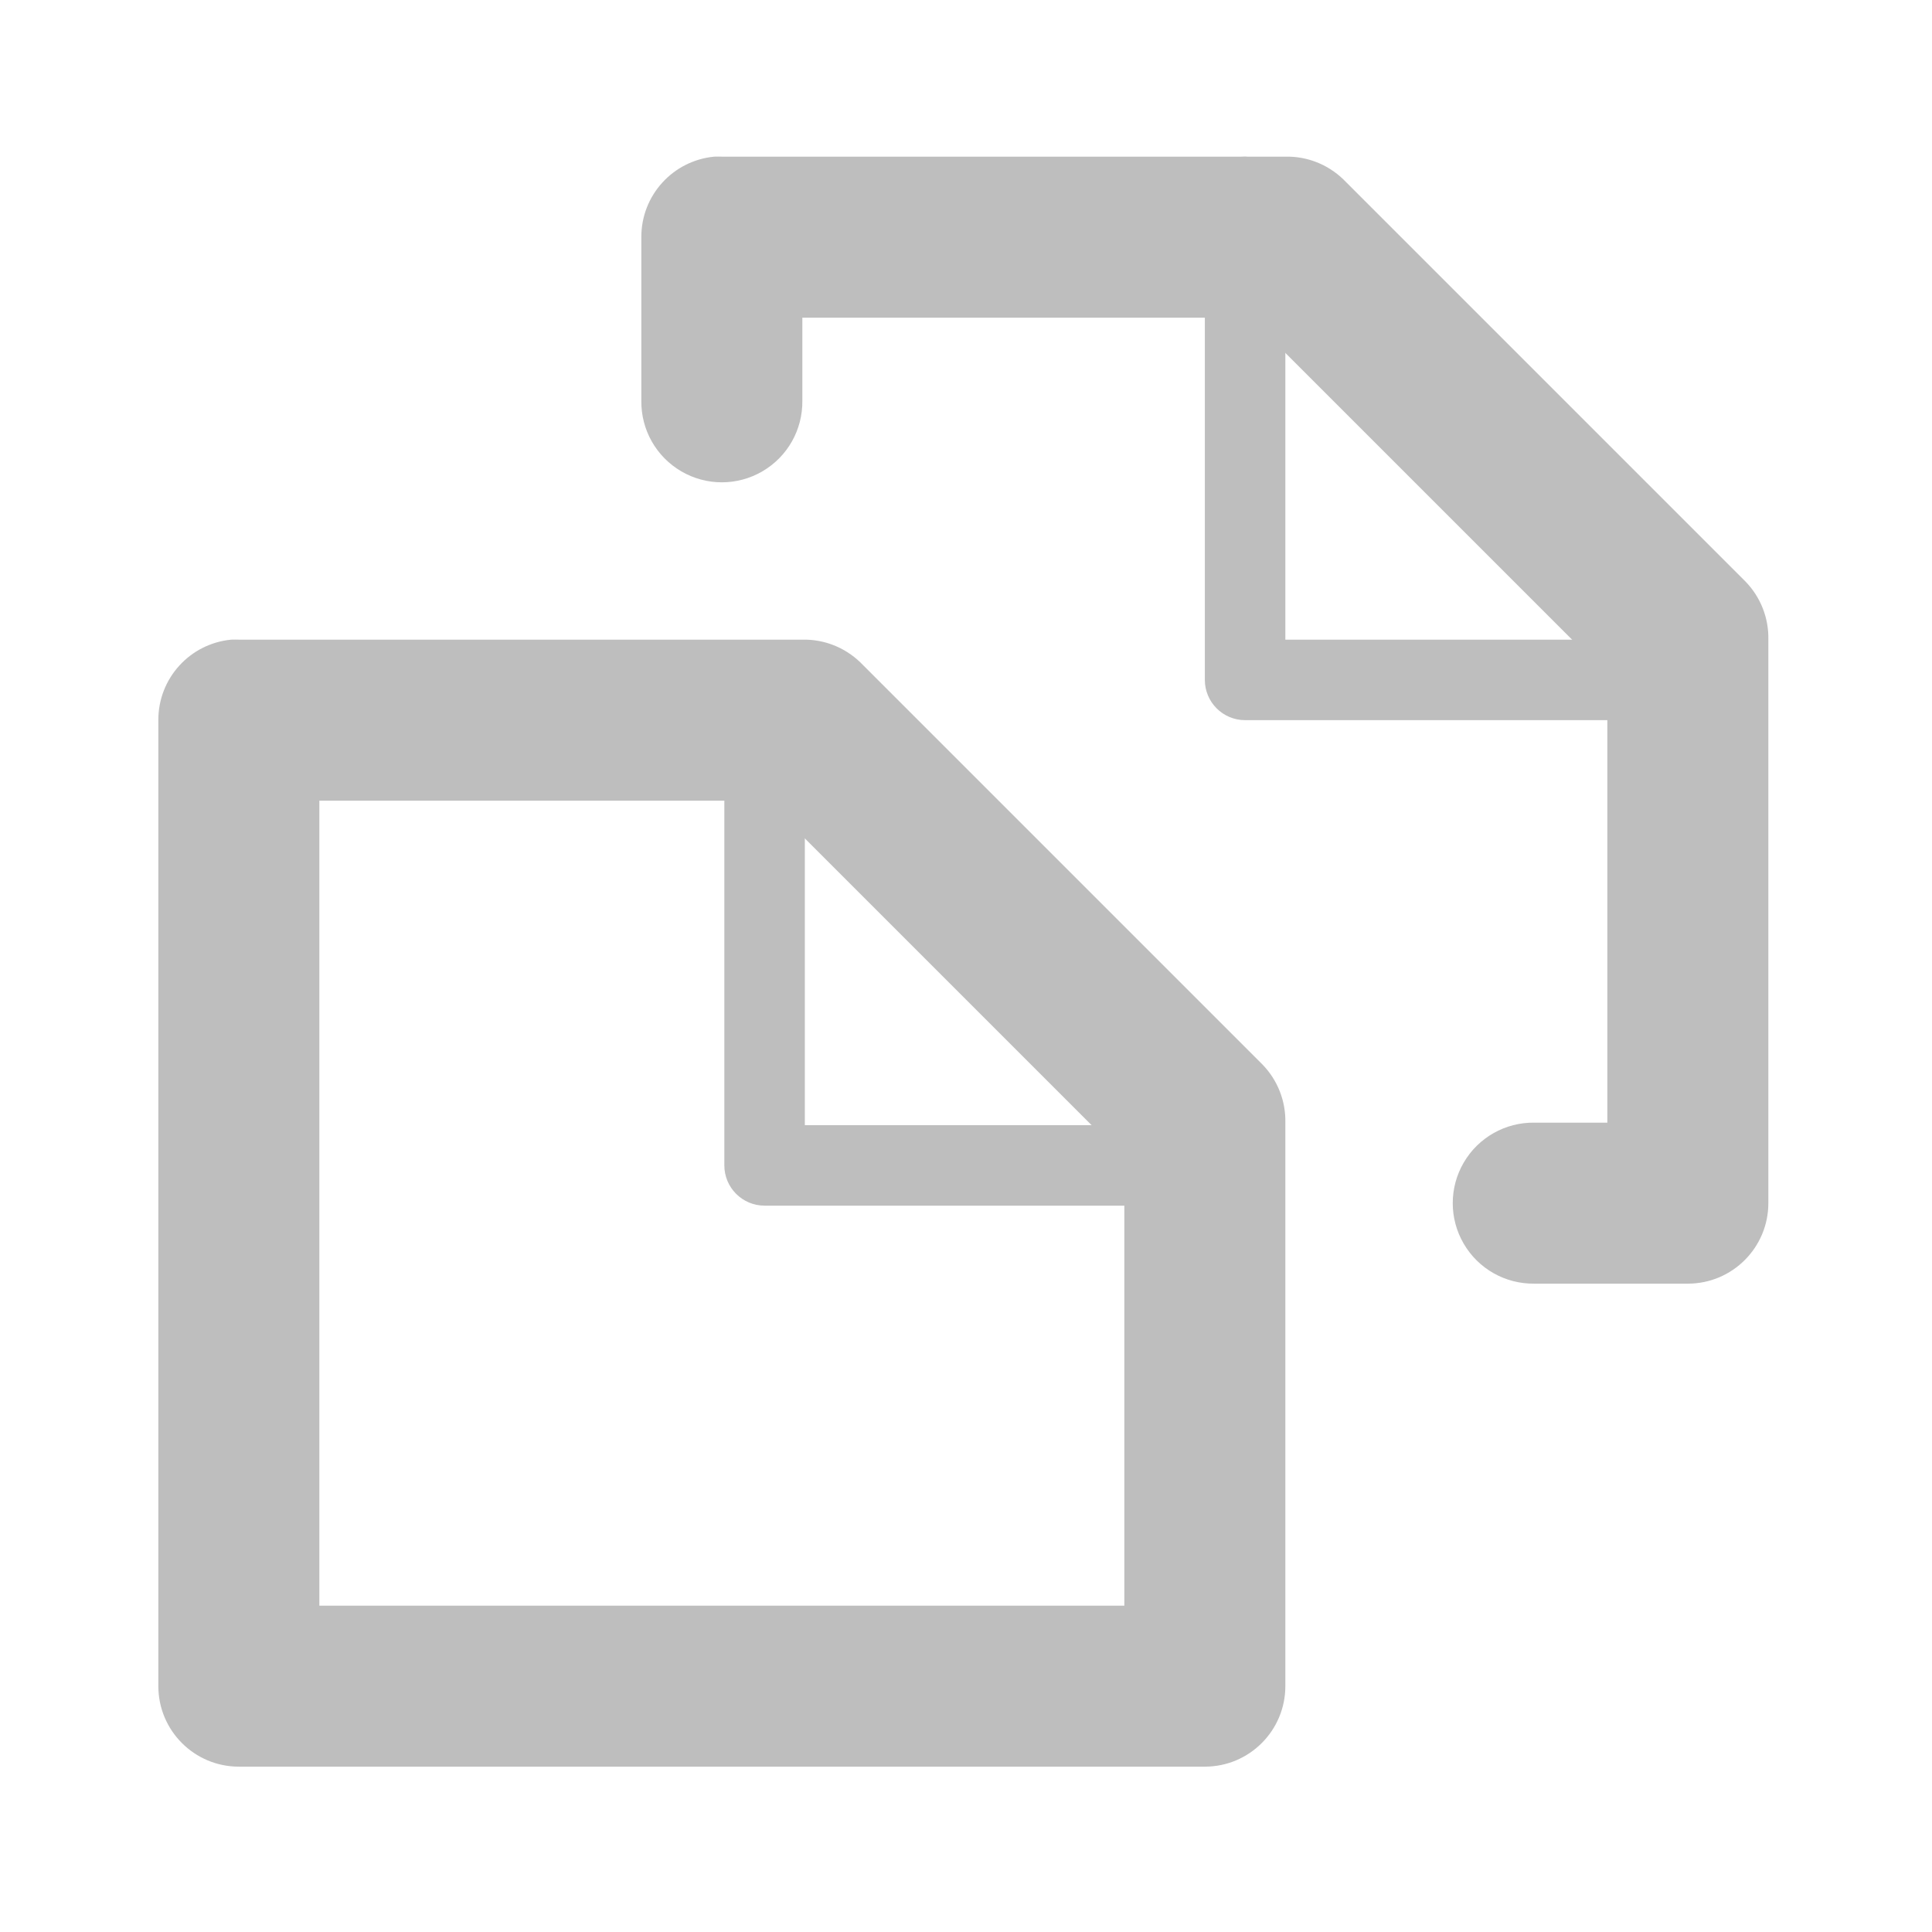 <?xml version="1.0" encoding="UTF-8" standalone="no"?>
<!-- Created with Inkscape (http://www.inkscape.org/) -->
<svg
   xmlns:svg="http://www.w3.org/2000/svg"
   xmlns="http://www.w3.org/2000/svg"
   version="1.0"
   width="24"
   height="24"
   id="svg7384">
  <defs
     id="defs7386" />
  <g
     transform="translate(522.967,-307.054)"
     id="layer3" />
  <g
     transform="translate(522.967,-307.054)"
     id="layer5" />
  <g
     transform="translate(522.967,-307.054)"
     id="layer7" />
  <g
     transform="translate(522.967,-307.054)"
     id="layer2" />
  <g
     transform="translate(522.967,-307.054)"
     id="layer8" />
  <g
     transform="translate(522.967,-1259.416)"
     id="layer1" />
  <g
     transform="translate(522.967,-307.054)"
     id="layer4" />
  <g
     transform="translate(522.967,-307.054)"
     id="layer9" />
  <g
     transform="translate(522.967,-307.054)"
     id="layer6">
    <rect
       width="24"
       height="24"
       x="498.967"
       y="307.054"
       transform="scale(-1,1)"
       id="rect8918"
       style="opacity:0;fill:#ffffff;fill-opacity:1;stroke:none;display:inline" />
    <path
       d="M -520.094,315 C -520.609,315.049 -521.002,315.482 -521,316 L -521,328 C -521,328.552 -520.552,329 -520,329 L -508,329 C -507.448,329 -507,328.552 -507,328 L -507,321 C -506.994,320.732 -507.095,320.474 -507.281,320.281 L -512.281,315.281 C -512.474,315.095 -512.732,314.994 -513,315 L -520,315 C -520.031,314.999 -520.063,314.999 -520.094,315 z M -519,317 L -513.438,317 L -509,321.438 L -509,327 L -519,327 L -519,317 z"
       id="path15561"
       style="fill:#bebebe;fill-opacity:1;stroke:none;stroke-width:2;stroke-linecap:round;stroke-linejoin:round;marker:none;stroke-miterlimit:4;stroke-dasharray:none;stroke-dashoffset:0;stroke-opacity:1;visibility:visible;display:inline;overflow:visible;enable-background:accumulate" />
    <path
       d="M -513.594,315.031 C -513.82,315.09 -513.976,315.297 -513.969,315.531 L -513.969,321.531 C -513.969,321.807 -513.745,322.031 -513.469,322.031 L -507.531,322.031 C -507.321,322.037 -507.13,321.91 -507.053,321.714 C -506.976,321.518 -507.03,321.295 -507.188,321.156 L -513.125,315.188 C -513.243,315.056 -513.421,314.997 -513.594,315.031 L -513.594,315.031 z M -512.969,316.75 L -508.719,321.031 L -512.969,321.031 L -512.969,316.75 z"
       id="path16429"
       style="fill:#bebebe;fill-opacity:1;stroke:none;stroke-width:1;stroke-linecap:round;stroke-linejoin:round;marker:none;stroke-miterlimit:4;stroke-dasharray:none;stroke-dashoffset:0;stroke-opacity:1;visibility:visible;display:inline;overflow:visible;enable-background:accumulate" />
    <path
       d="M -514.094,309 C -514.609,309.049 -515.002,309.482 -515,310 L -515,312.031 C -515.005,312.392 -514.816,312.727 -514.504,312.909 C -514.193,313.091 -513.807,313.091 -513.496,312.909 C -513.184,312.727 -512.995,312.392 -513,312.031 L -513,311 L -507.438,311 L -503,315.438 L -503,321 L -503.906,321 C -504.267,320.995 -504.602,321.184 -504.784,321.496 C -504.966,321.807 -504.966,322.193 -504.784,322.504 C -504.602,322.816 -504.267,323.005 -503.906,323 L -502,323 C -501.448,323 -501,322.552 -501,322 L -501,315 C -500.994,314.732 -501.095,314.474 -501.281,314.281 L -506.281,309.281 C -506.474,309.095 -506.732,308.994 -507,309 L -514,309 C -514.031,308.999 -514.063,308.999 -514.094,309 z"
       id="path7276"
       style="fill:#bebebe;fill-opacity:1;stroke:none;stroke-width:2;stroke-linecap:round;stroke-linejoin:round;marker:none;stroke-miterlimit:4;stroke-dasharray:none;stroke-dashoffset:0;stroke-opacity:1;visibility:visible;display:inline;overflow:visible;enable-background:accumulate" />
    <path
       d="M -507.5,309 C -507.776,309 -508,309.224 -508,309.5 L -508,315.5 C -508,315.776 -507.776,316 -507.5,316 L -501.562,316 C -501.361,316.005 -501.176,315.888 -501.094,315.703 C -501.012,315.519 -501.049,315.303 -501.188,315.156 L -507.156,309.156 C -507.246,309.061 -507.369,309.005 -507.5,309 z M -507,310.719 L -502.75,315 L -507,315 L -507,310.719 z"
       id="path7278"
       style="fill:#bebebe;fill-opacity:1;stroke:none;stroke-width:1;stroke-linecap:round;stroke-linejoin:round;marker:none;stroke-miterlimit:4;stroke-dasharray:none;stroke-dashoffset:0;stroke-opacity:1;visibility:visible;display:inline;overflow:visible;enable-background:accumulate" />
  </g>
</svg>
